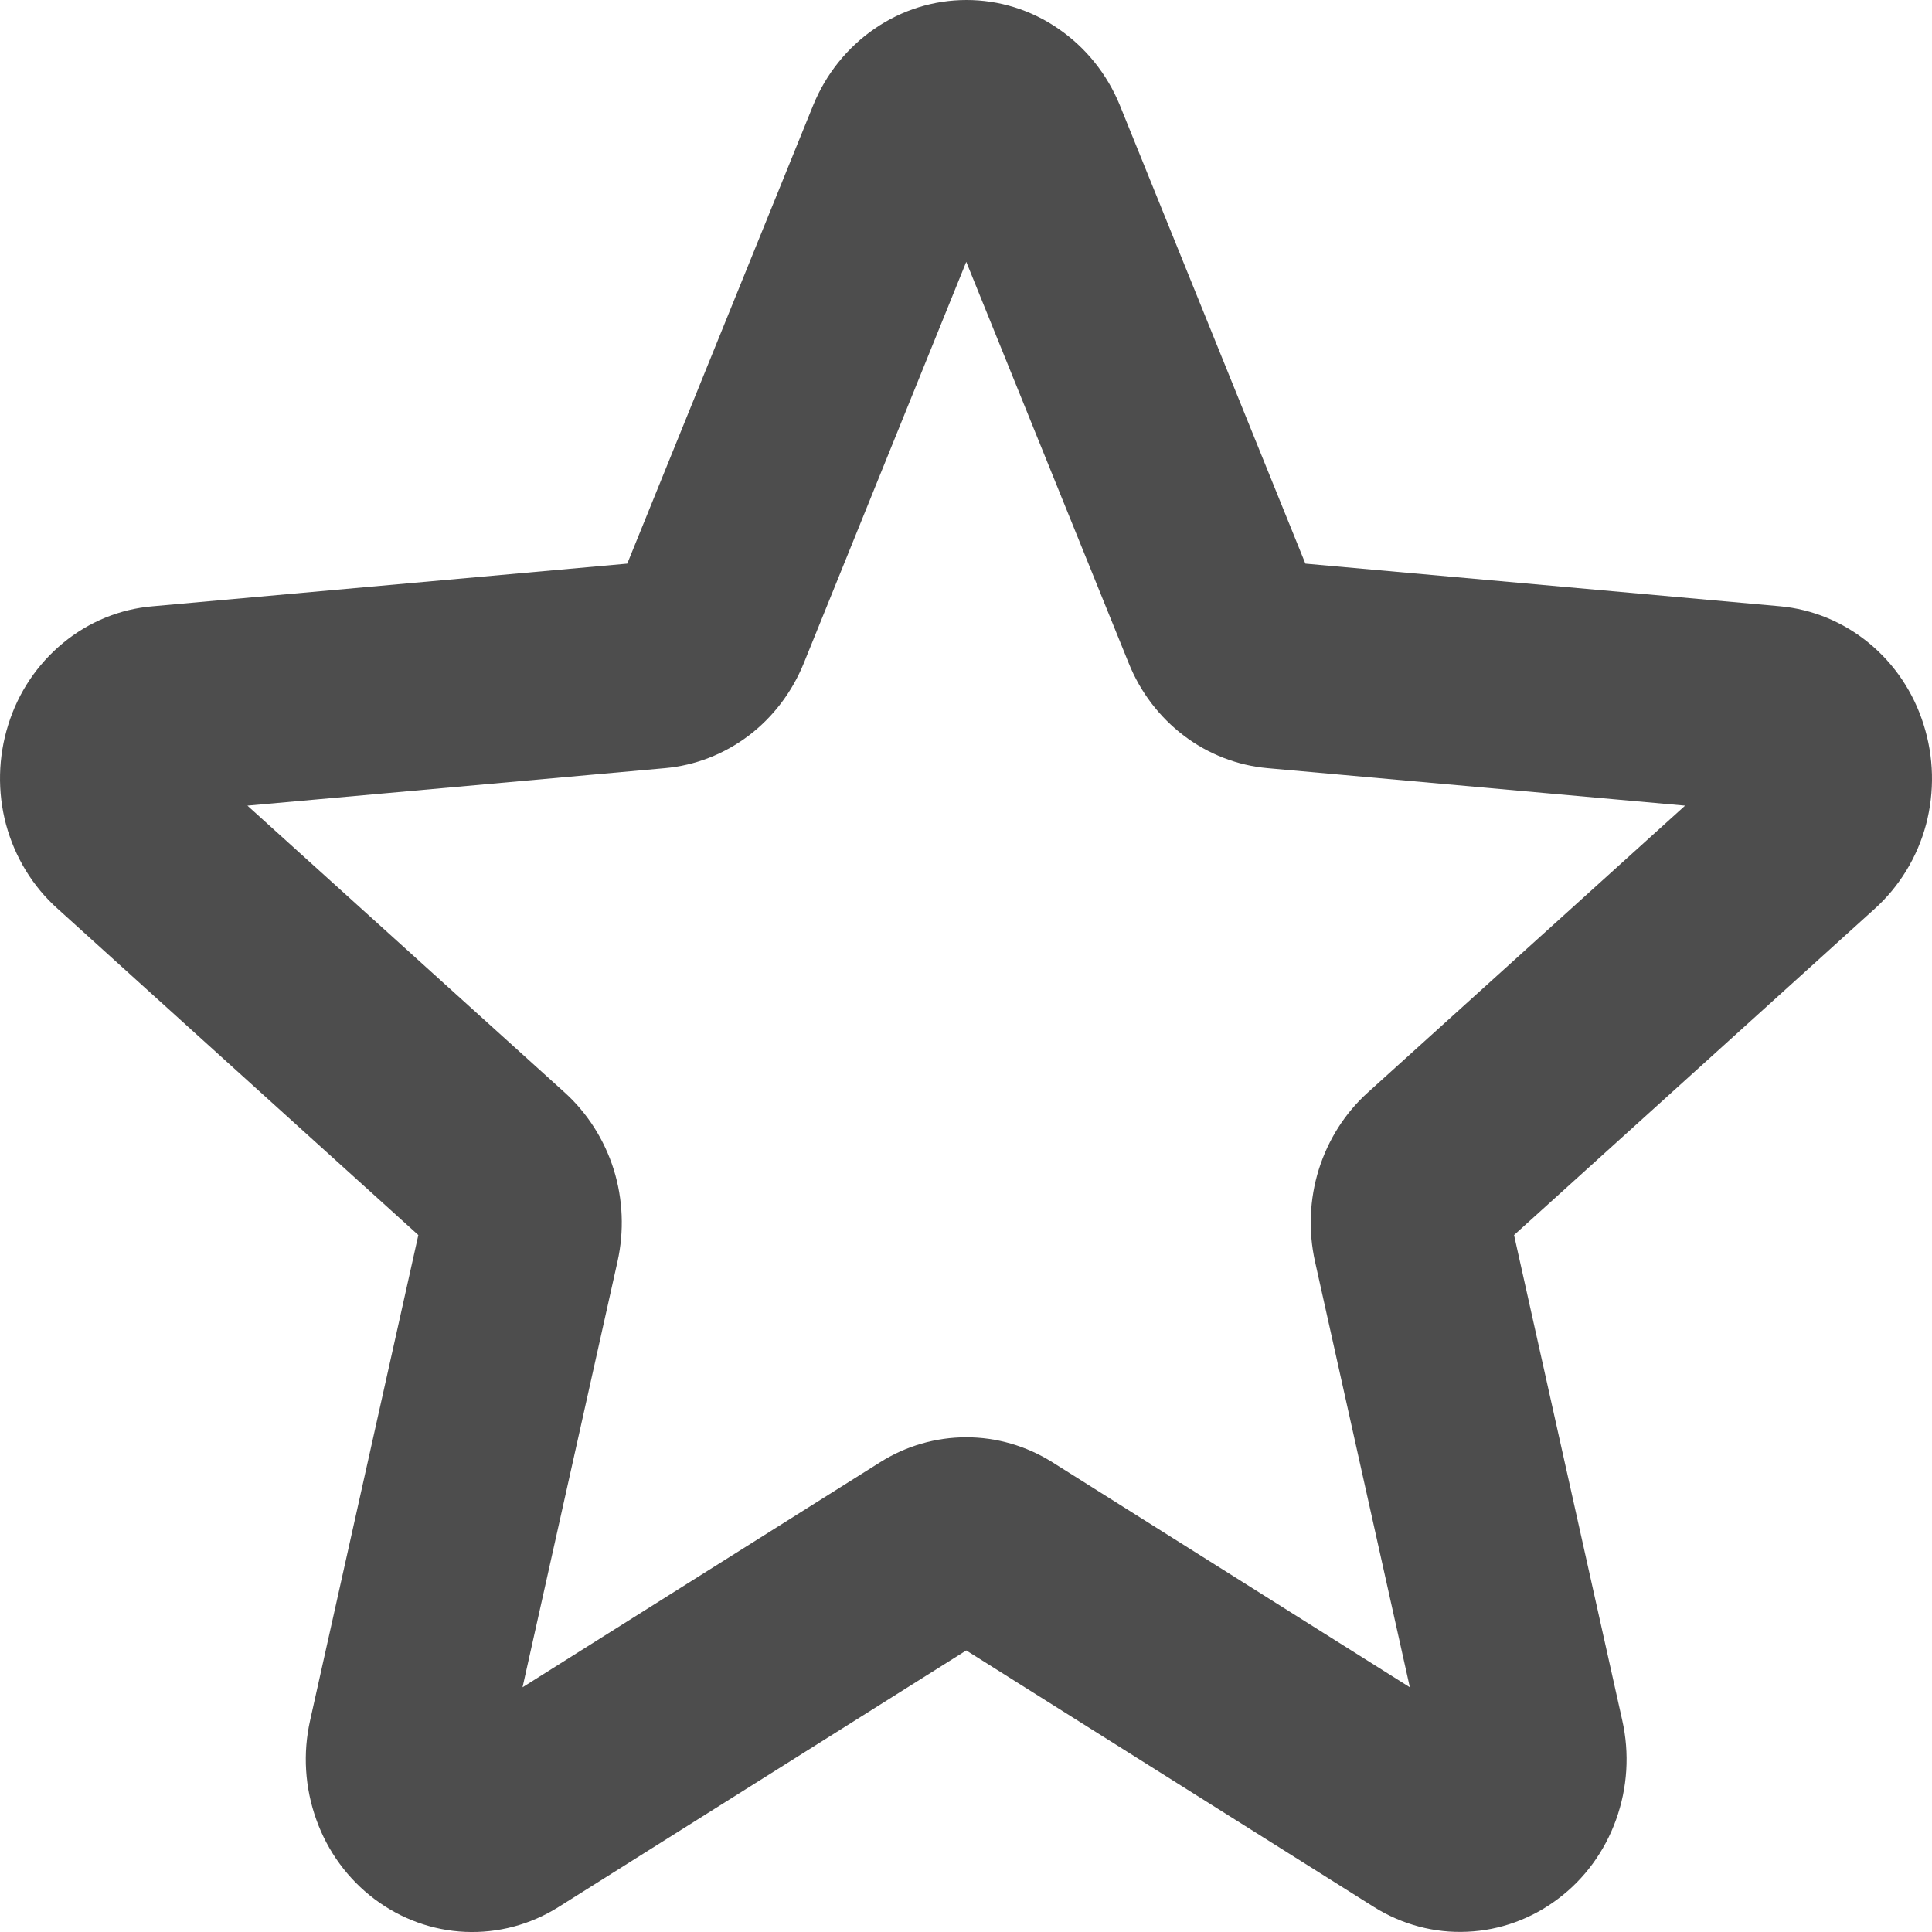 <svg width="15" height="15" viewBox="0 0 15 15" fill="none" xmlns="http://www.w3.org/2000/svg">
<path id="Vector" d="M14.935 5.626C14.857 5.376 14.709 5.156 14.511 4.993C14.312 4.829 14.072 4.73 13.82 4.707L10.135 4.376L8.694 0.816C8.595 0.574 8.429 0.368 8.217 0.223C8.006 0.077 7.758 0 7.504 0C7.25 0 7.002 0.077 6.79 0.223C6.579 0.368 6.413 0.574 6.314 0.816L4.87 4.376L1.186 4.707C0.932 4.728 0.69 4.827 0.491 4.991C0.291 5.155 0.142 5.376 0.064 5.627C-0.015 5.878 -0.021 6.148 0.047 6.402C0.116 6.656 0.255 6.884 0.448 7.056L3.248 9.589L2.408 13.356C2.35 13.613 2.367 13.881 2.456 14.128C2.544 14.375 2.701 14.589 2.907 14.744C3.113 14.899 3.358 14.988 3.612 14.999C3.865 15.01 4.117 14.944 4.335 14.807L7.502 12.814L10.669 14.807C10.887 14.943 11.138 15.01 11.392 14.998C11.646 14.987 11.891 14.898 12.096 14.743C12.302 14.589 12.459 14.374 12.547 14.128C12.636 13.881 12.653 13.613 12.595 13.356L11.755 9.589L14.555 7.056C14.747 6.883 14.886 6.655 14.954 6.401C15.021 6.146 15.015 5.877 14.935 5.626ZM10.621 8.481C10.443 8.641 10.312 8.848 10.239 9.08C10.167 9.311 10.157 9.559 10.21 9.796L10.946 13.1L8.171 11.353C7.969 11.226 7.738 11.159 7.502 11.159C7.266 11.159 7.034 11.226 6.833 11.353L4.057 13.1L4.794 9.796C4.847 9.559 4.837 9.311 4.765 9.08C4.692 8.848 4.56 8.641 4.383 8.481L1.921 6.255L5.162 5.964C5.397 5.943 5.621 5.856 5.812 5.712C6.002 5.568 6.15 5.373 6.241 5.148L7.502 2.033L8.763 5.148C8.853 5.373 9.002 5.568 9.192 5.712C9.382 5.856 9.607 5.943 9.842 5.964L13.083 6.255L10.621 8.481Z" fill="#4D4D4D"/>
</svg>
